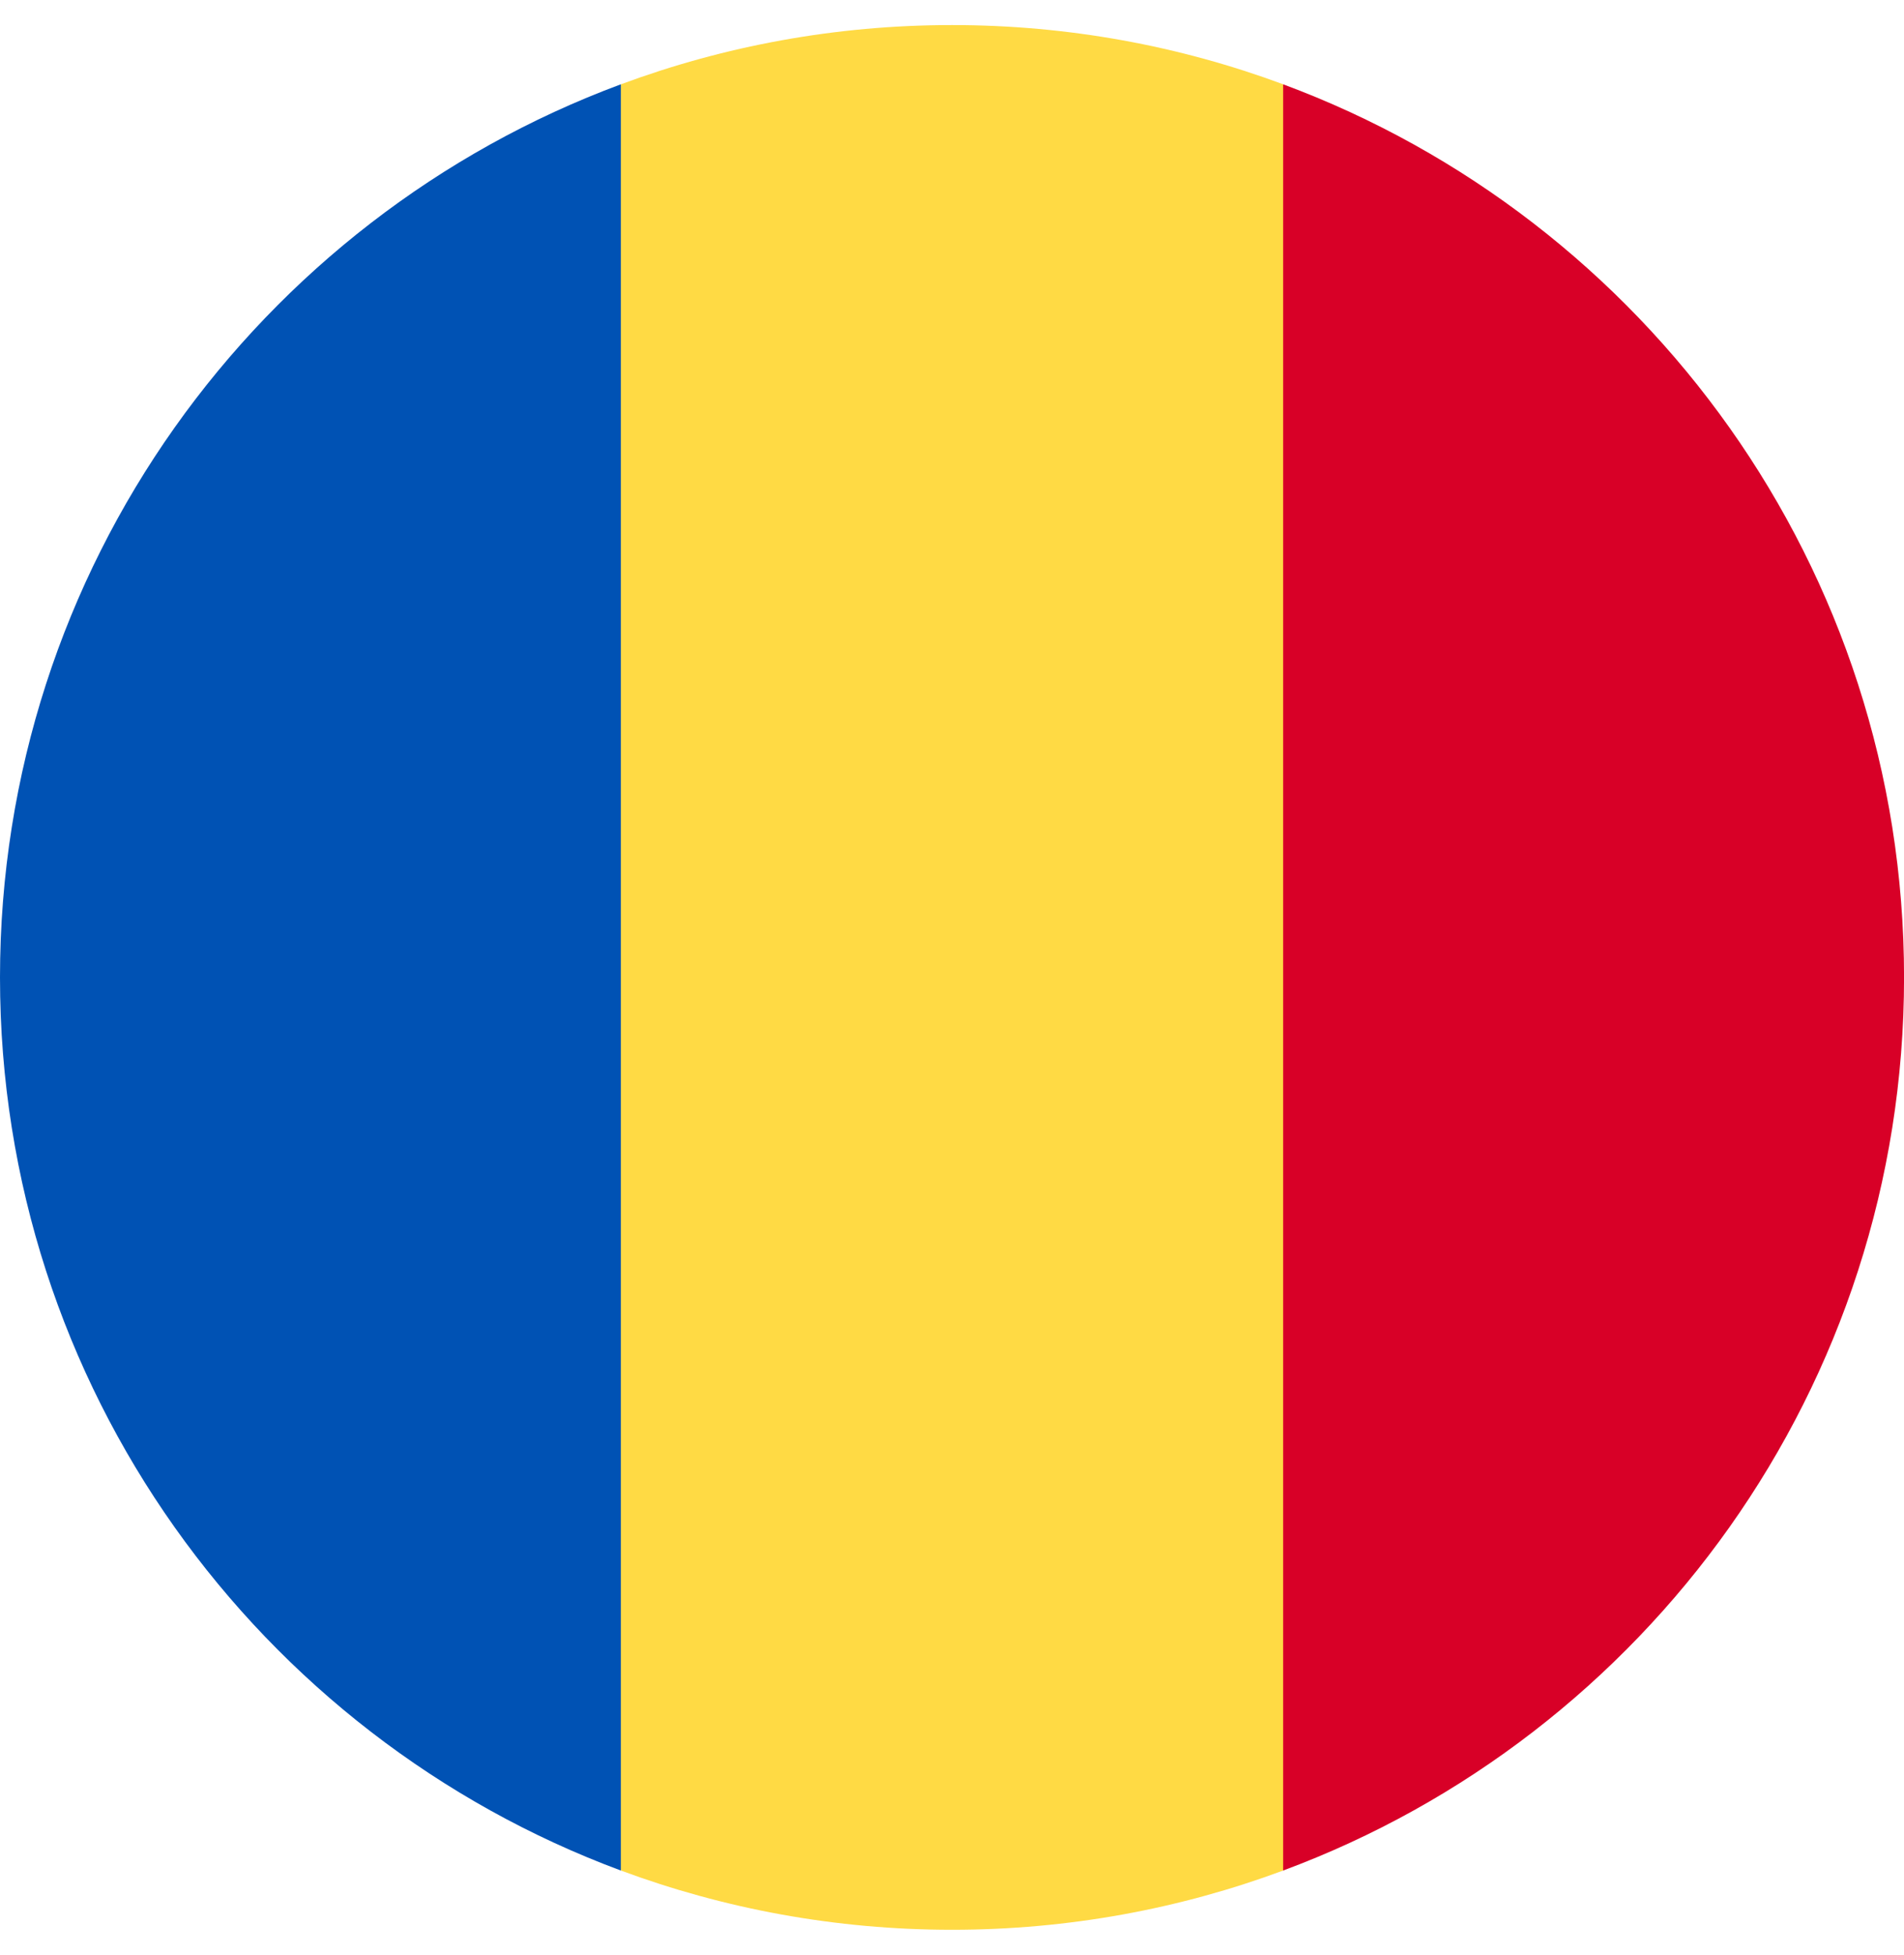 <svg width="38" height="39" viewBox="0 0 38 39" fill="none" xmlns="http://www.w3.org/2000/svg">
<g clip-path="url(#clip0_1211_9384)">
<path d="M25.61 1.682C23.551 0.918 21.325 0.5 19.001 0.5C16.677 0.5 14.451 0.918 12.392 1.682L10.74 19.5L12.392 37.318C14.451 38.082 16.677 38.5 19.001 38.5C21.325 38.5 23.551 38.082 25.61 37.318L27.262 19.5L25.61 1.682Z" fill="#FFDA44"/>
<path d="M38.001 19.5C38.001 11.331 32.845 4.366 25.609 1.682V37.318C32.845 34.633 38.001 27.669 38.001 19.5Z" fill="#D80027"/>
<path d="M0 19.5C0 27.669 5.156 34.633 12.391 37.318L12.391 1.682C5.156 4.366 0 11.33 0 19.5H0Z" fill="#0052B4"/>
</g>
<defs>
<clipPath id="clip0_1211_9384">
<rect width="38" height="38" fill="white" transform="translate(0 0.5)"/>
</clipPath>
</defs>
</svg>
